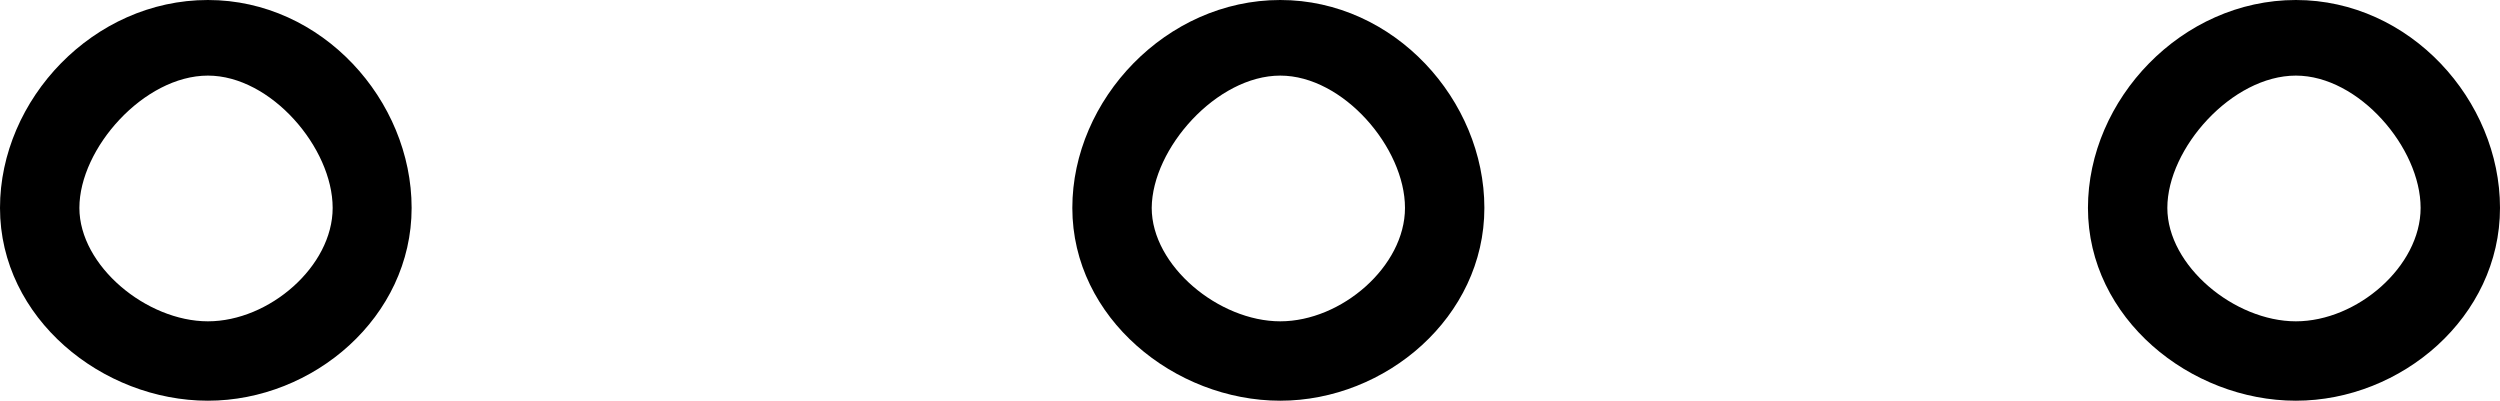 <svg xmlns="http://www.w3.org/2000/svg" viewBox="0 0 595.2 95.4"><path d="M304.8 0c-27.2 0-49.5 23.7-49.5 49.5 0 26.3 24.4 45.9 49.5 45.9s48.6-19.9 48.6-45.9C353.4 23.9 332 0 304.8 0zm0 18c15 0 29.7 17.2 29.7 31.5 0 13.9-15.1 27-29.7 27s-30.6-13.2-30.6-27c.1-14.2 15.5-31.5 30.6-31.5zM49.5 0C22.2 0 0 23.7 0 49.5c0 26.3 24.4 45.9 49.5 45.9S98 75.5 98 49.5C98 23.9 76.7 0 49.5 0zm0 18c15 0 29.7 17.2 29.7 31.5 0 13.9-15.1 27-29.7 27s-30.6-13.2-30.6-27C18.9 35.3 34.3 18 49.5 18zM546.6 0c-27.2 0-49.5 23.7-49.5 49.5 0 26.3 24.4 45.9 49.5 45.9s48.6-19.9 48.6-45.9c0-25.6-21.4-49.5-48.6-49.5zm0 18c15 0 29.7 17.2 29.7 31.5 0 13.9-15.1 27-29.7 27S516 63.3 516 49.5c0-14.2 15.4-31.5 30.6-31.5z"/></svg>